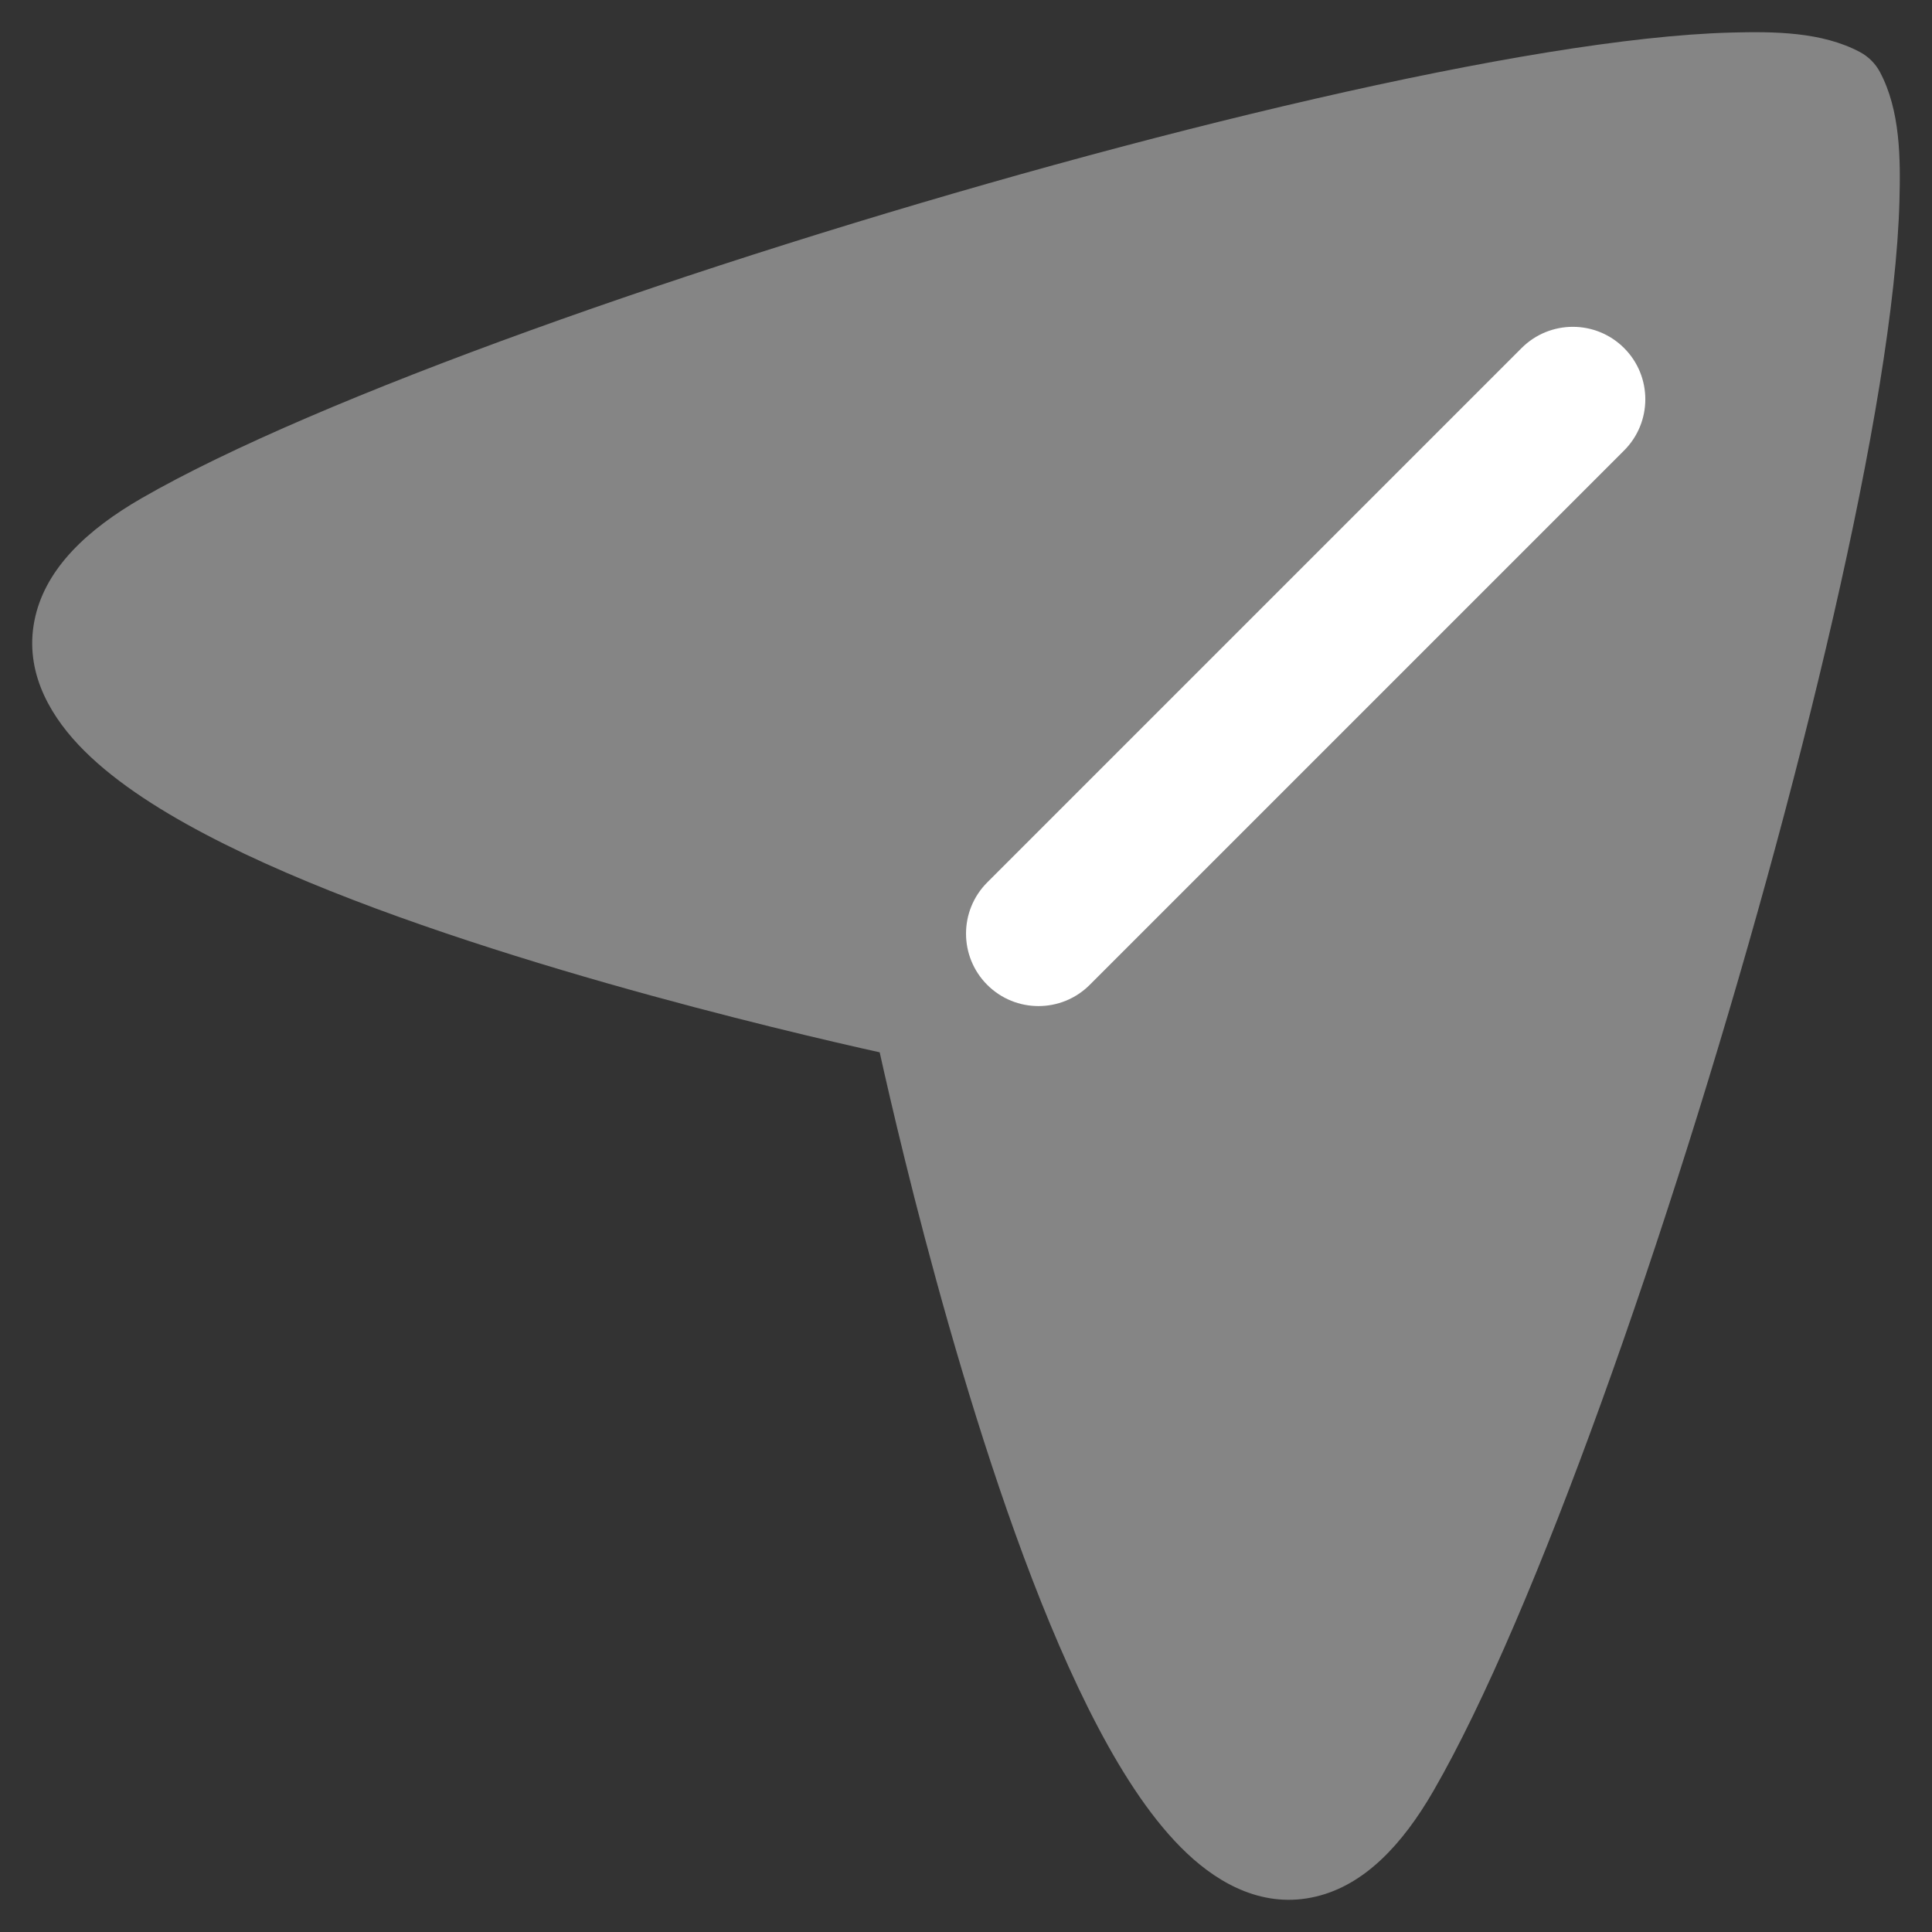 <svg width="40" height="40" viewBox="0 0 40 40" fill="none" xmlns="http://www.w3.org/2000/svg">
<rect x="0" y="0" width="40" height="40" fill="#333333" stroke="none"/>
<path opacity="0.4" fill-rule="evenodd" clip-rule="evenodd" d="M18.213 21.787C18.239 21.904 18.268 22.035 18.301 22.18C18.448 22.826 18.662 23.738 18.934 24.806C19.478 26.936 20.258 29.709 21.195 32.23C21.664 33.491 22.178 34.706 22.73 35.754C23.274 36.788 23.888 37.724 24.576 38.372C25.263 39.02 26.183 39.52 27.247 39.266C28.248 39.028 29.035 38.193 29.68 37.075C31.777 33.443 34.561 25.526 36.587 18.168C37.604 14.472 38.443 10.872 38.915 7.969C39.15 6.519 39.298 5.22 39.326 4.157C39.349 3.281 39.345 2.285 38.922 1.491C38.828 1.315 38.684 1.172 38.509 1.078C37.715 0.655 36.719 0.651 35.843 0.674C34.78 0.702 33.48 0.85 32.031 1.085C29.128 1.557 25.528 2.396 21.832 3.413C14.474 5.439 6.557 8.223 2.925 10.319C1.807 10.965 0.972 11.751 0.734 12.753C0.48 13.817 0.98 14.737 1.628 15.424C2.276 16.112 3.211 16.725 4.246 17.27C5.294 17.822 6.509 18.336 7.769 18.805C10.291 19.742 13.063 20.522 15.194 21.065C16.262 21.338 17.174 21.552 17.82 21.699C17.965 21.732 18.096 21.761 18.213 21.787Z" fill="white"/>
<path fill-rule="evenodd" clip-rule="evenodd" d="M33.625 7.206C34.211 7.791 34.211 8.741 33.625 9.327L22.561 20.391C21.975 20.976 21.026 20.976 20.44 20.391C19.854 19.805 19.854 18.855 20.44 18.269L31.503 7.206C32.089 6.62 33.039 6.62 33.625 7.206Z" fill="white"/>
</svg>
